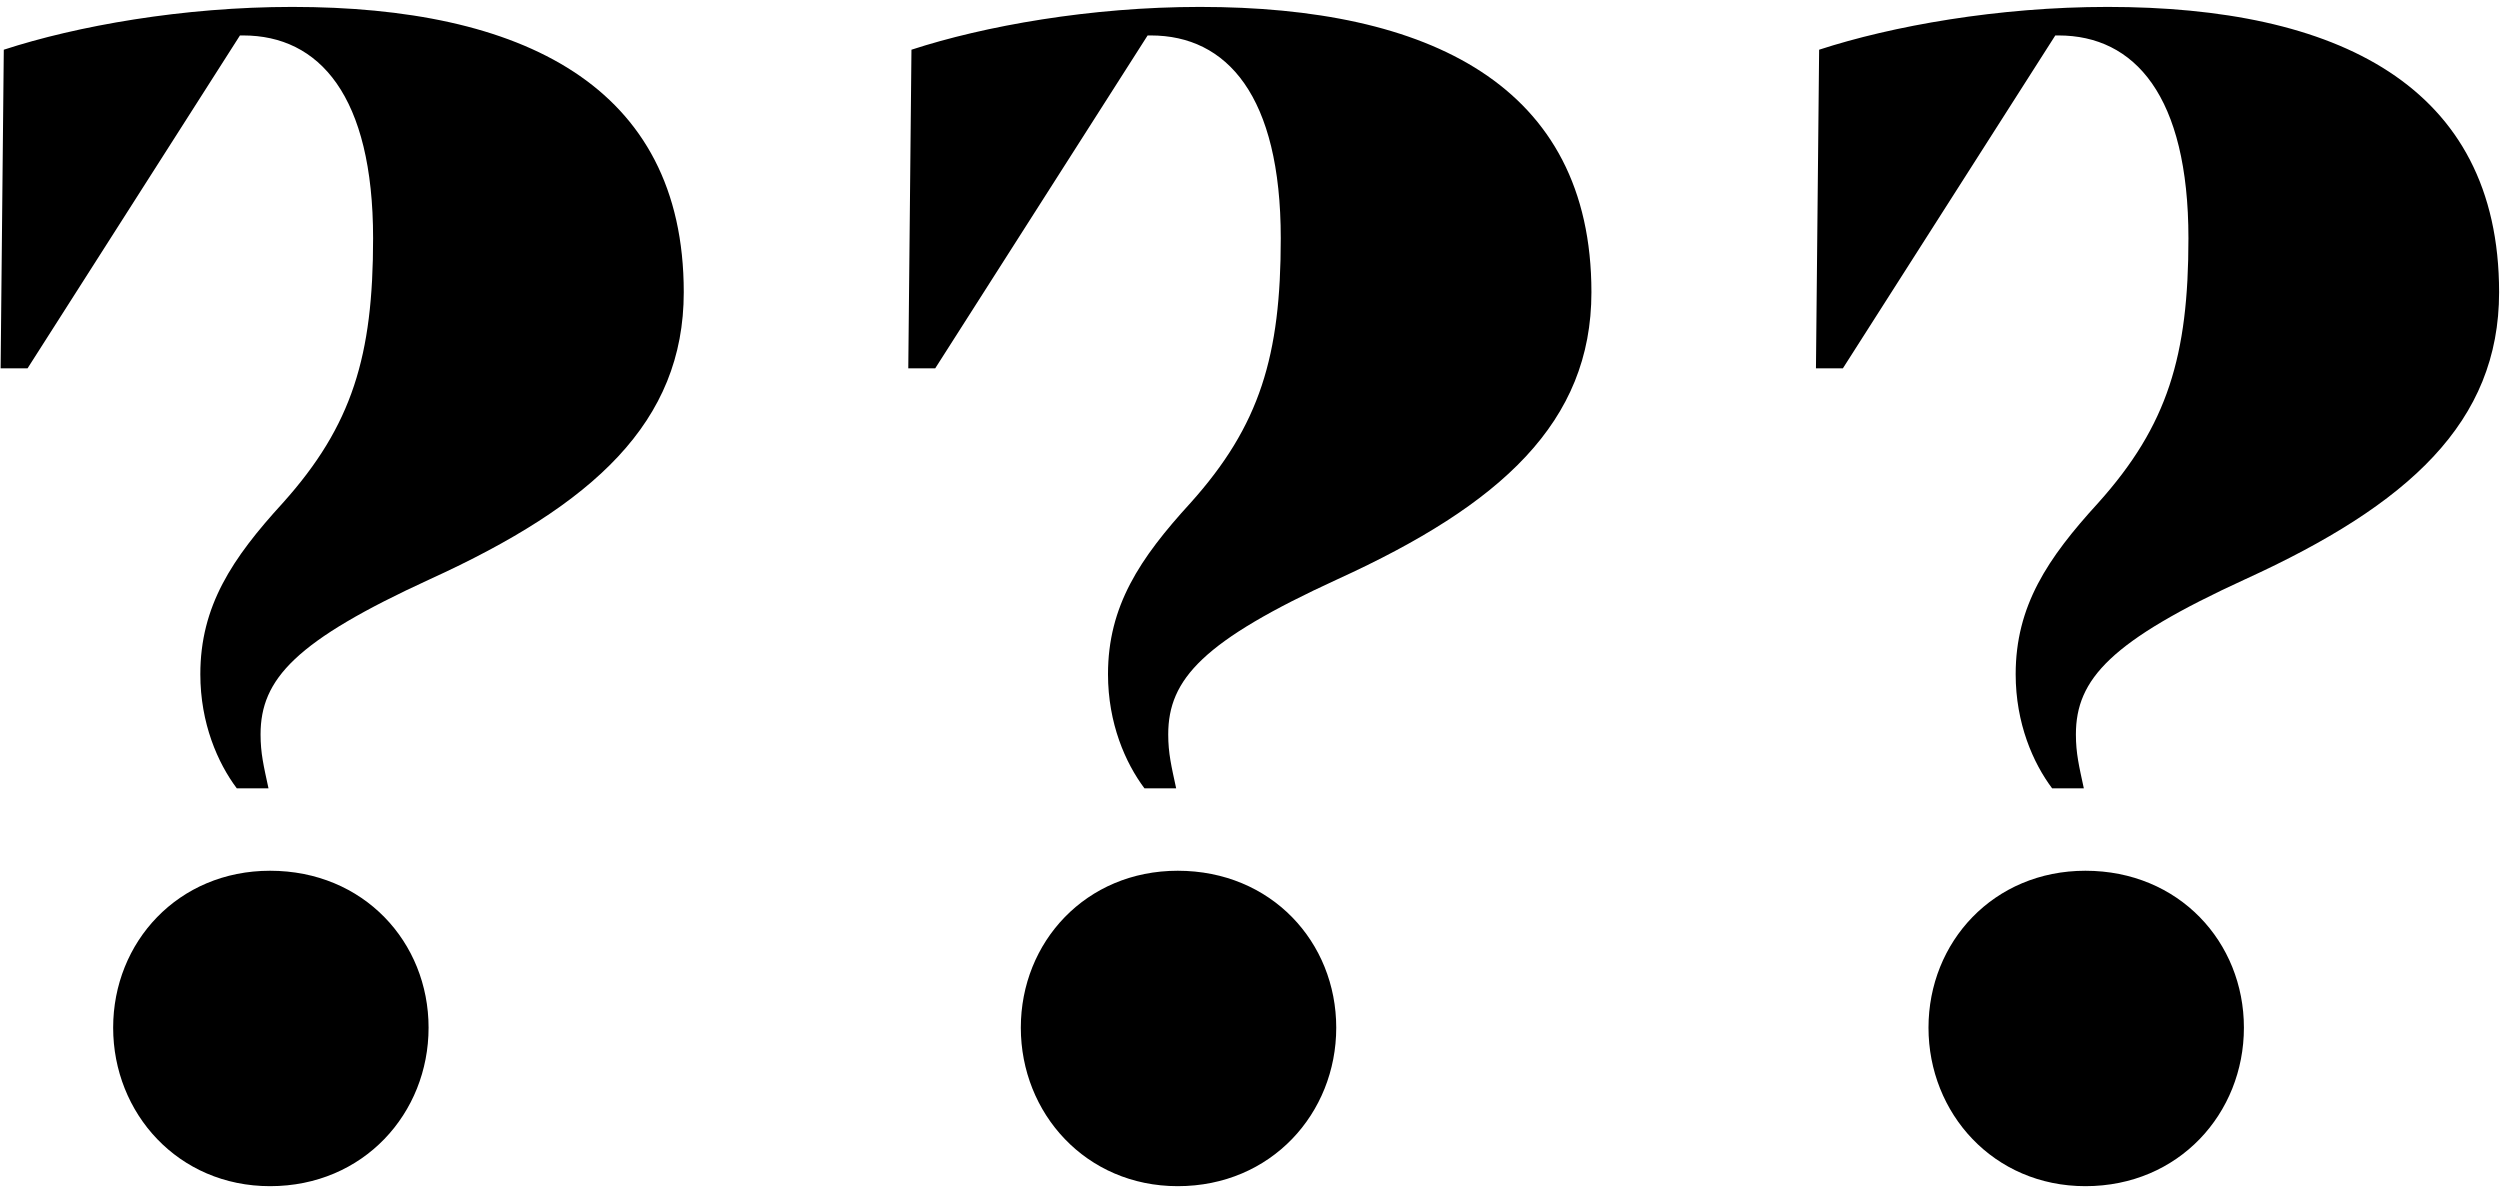 <svg width="347" height="165" viewBox="0 0 347 165" fill="none" xmlns="http://www.w3.org/2000/svg">
<path d="M33.746 4.92C44.306 4.92 51.786 13.28 51.786 33.08C51.786 49.36 48.926 59.04 39.246 69.82C32.206 77.52 27.806 84.12 27.806 93.58C27.806 100.4 30.226 105.9 32.866 109.42H37.266C36.606 106.34 36.166 104.58 36.166 101.94C36.166 94.24 41.006 88.96 59.706 80.38C82.366 70.04 94.906 58.6 94.906 40.56C94.906 11.74 72.246 0.96 40.566 0.96C25.386 0.96 10.646 3.6 0.526 6.9L0.086 51.12H3.826L33.306 4.92H33.746ZM37.486 164.64C50.466 164.64 59.486 154.52 59.486 142.64C59.486 130.76 50.466 120.86 37.486 120.86C24.726 120.86 15.706 130.76 15.706 142.64C15.706 154.52 24.726 164.64 37.486 164.64Z" fill="black"/>
<path d="M159.73 4.92C170.29 4.92 177.77 13.28 177.77 33.08C177.77 49.36 174.91 59.04 165.23 69.82C158.19 77.52 153.79 84.12 153.79 93.58C153.79 100.4 156.21 105.9 158.85 109.42H163.25C162.59 106.34 162.15 104.58 162.15 101.94C162.15 94.24 166.99 88.96 185.69 80.38C208.35 70.04 220.89 58.6 220.89 40.56C220.89 11.74 198.23 0.96 166.55 0.96C151.37 0.96 136.63 3.6 126.51 6.9L126.07 51.12H129.81L159.29 4.92H159.73ZM163.47 164.64C176.45 164.64 185.47 154.52 185.47 142.64C185.47 130.76 176.45 120.86 163.47 120.86C150.71 120.86 141.69 130.76 141.69 142.64C141.69 154.52 150.71 164.64 163.47 164.64Z" fill="black"/>
<path d="M285.715 4.92C296.275 4.92 303.755 13.28 303.755 33.08C303.755 49.36 300.895 59.04 291.215 69.82C284.175 77.52 279.775 84.12 279.775 93.58C279.775 100.4 282.195 105.9 284.835 109.42H289.235C288.575 106.34 288.135 104.58 288.135 101.94C288.135 94.24 292.975 88.96 311.675 80.38C334.335 70.04 346.875 58.6 346.875 40.56C346.875 11.74 324.215 0.96 292.535 0.96C277.355 0.96 262.615 3.6 252.495 6.9L252.055 51.12H255.795L285.275 4.92H285.715ZM289.455 164.64C302.435 164.64 311.455 154.52 311.455 142.64C311.455 130.76 302.435 120.86 289.455 120.86C276.695 120.86 267.675 130.76 267.675 142.64C267.675 154.52 276.695 164.64 289.455 164.64Z" fill="black"/>
</svg>
